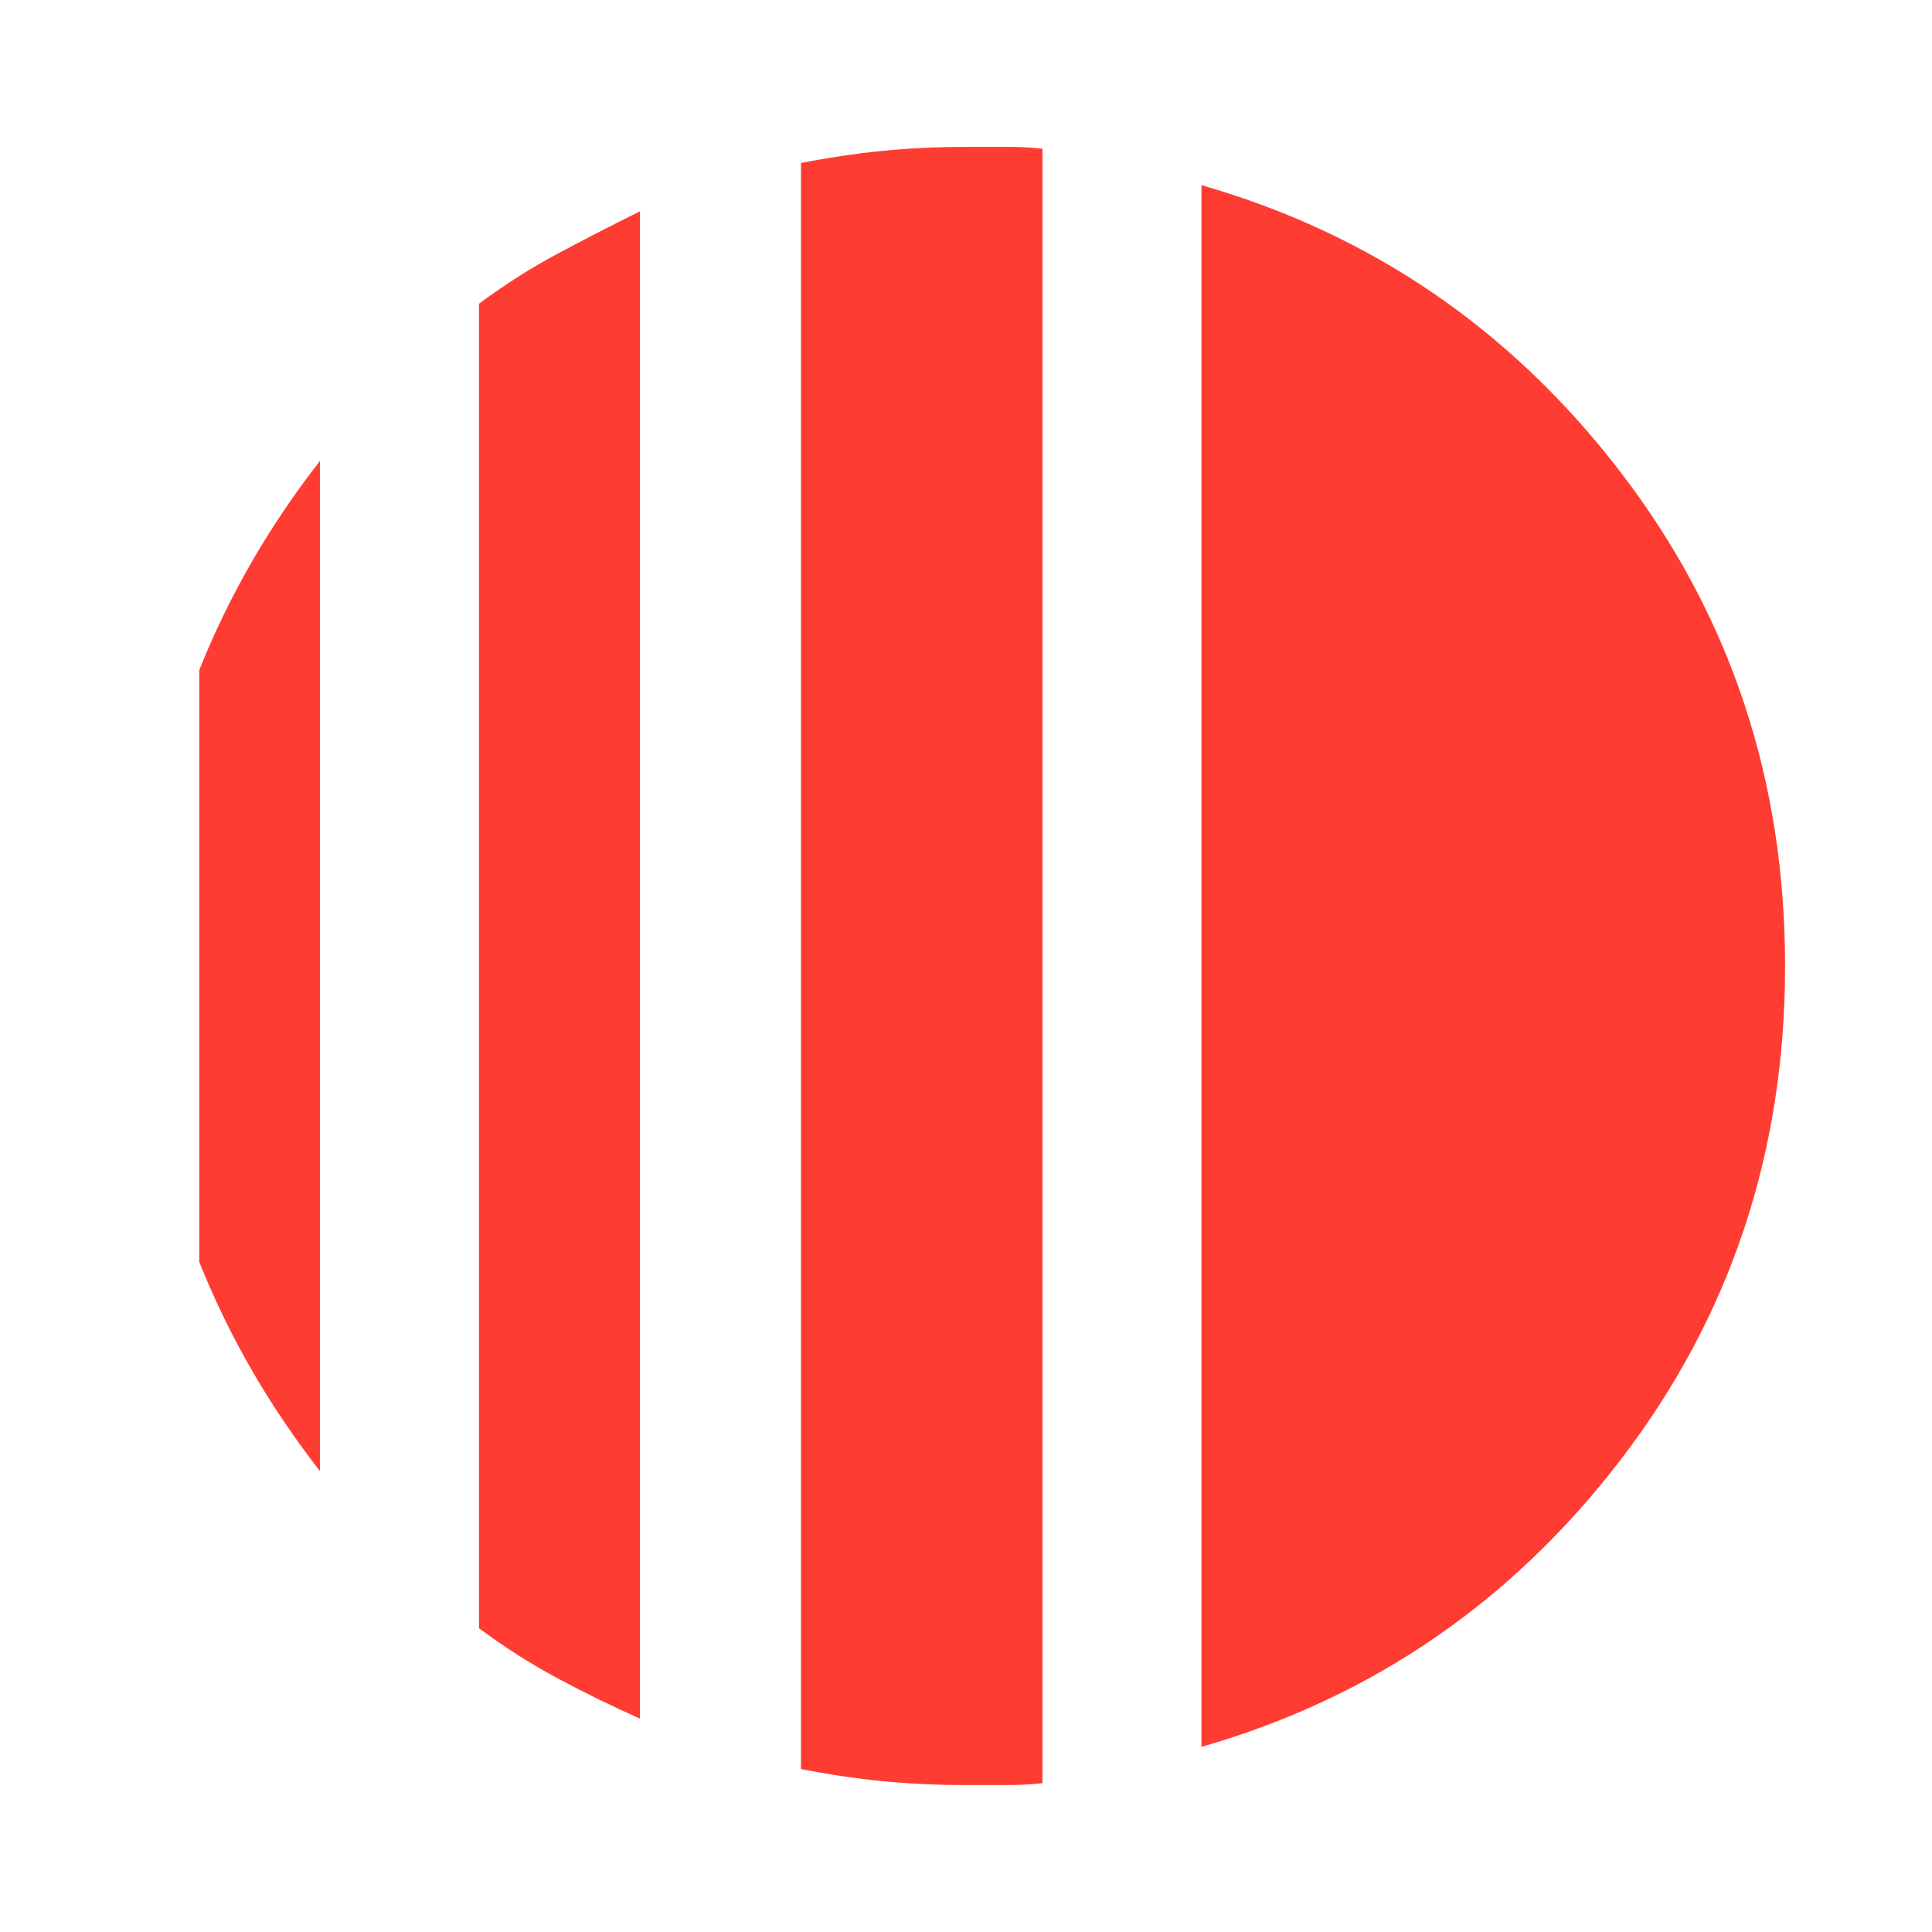 <svg xmlns="http://www.w3.org/2000/svg" height="48" viewBox="0 -960 960 960" width="48"><path fill="rgb(255, 60, 50)" d="M159-731v502q-19-24.36-34-50.38Q110-305.4 99-333v-294q11-27.6 26-53.62 15-26.02 34-50.38Zm159-124v749q-21-9.4-41-20.1-20-10.7-39-24.84v-658.12q19-14.14 39-24.84t41-21.1ZM597-92v-776q127 36.49 208.5 142.92Q887-618.65 887-480t-81.5 245.08Q724-128.49 597-92ZM480-73q-22 0-41.83-1.99-19.84-1.99-40.17-5.98V-879q20.33-4 40.17-6 19.83-2 41.83-2 10 0 19.67-.03 9.66-.03 18.33.91v812.18q-8.67.94-18.33.94H480Z"/></svg>